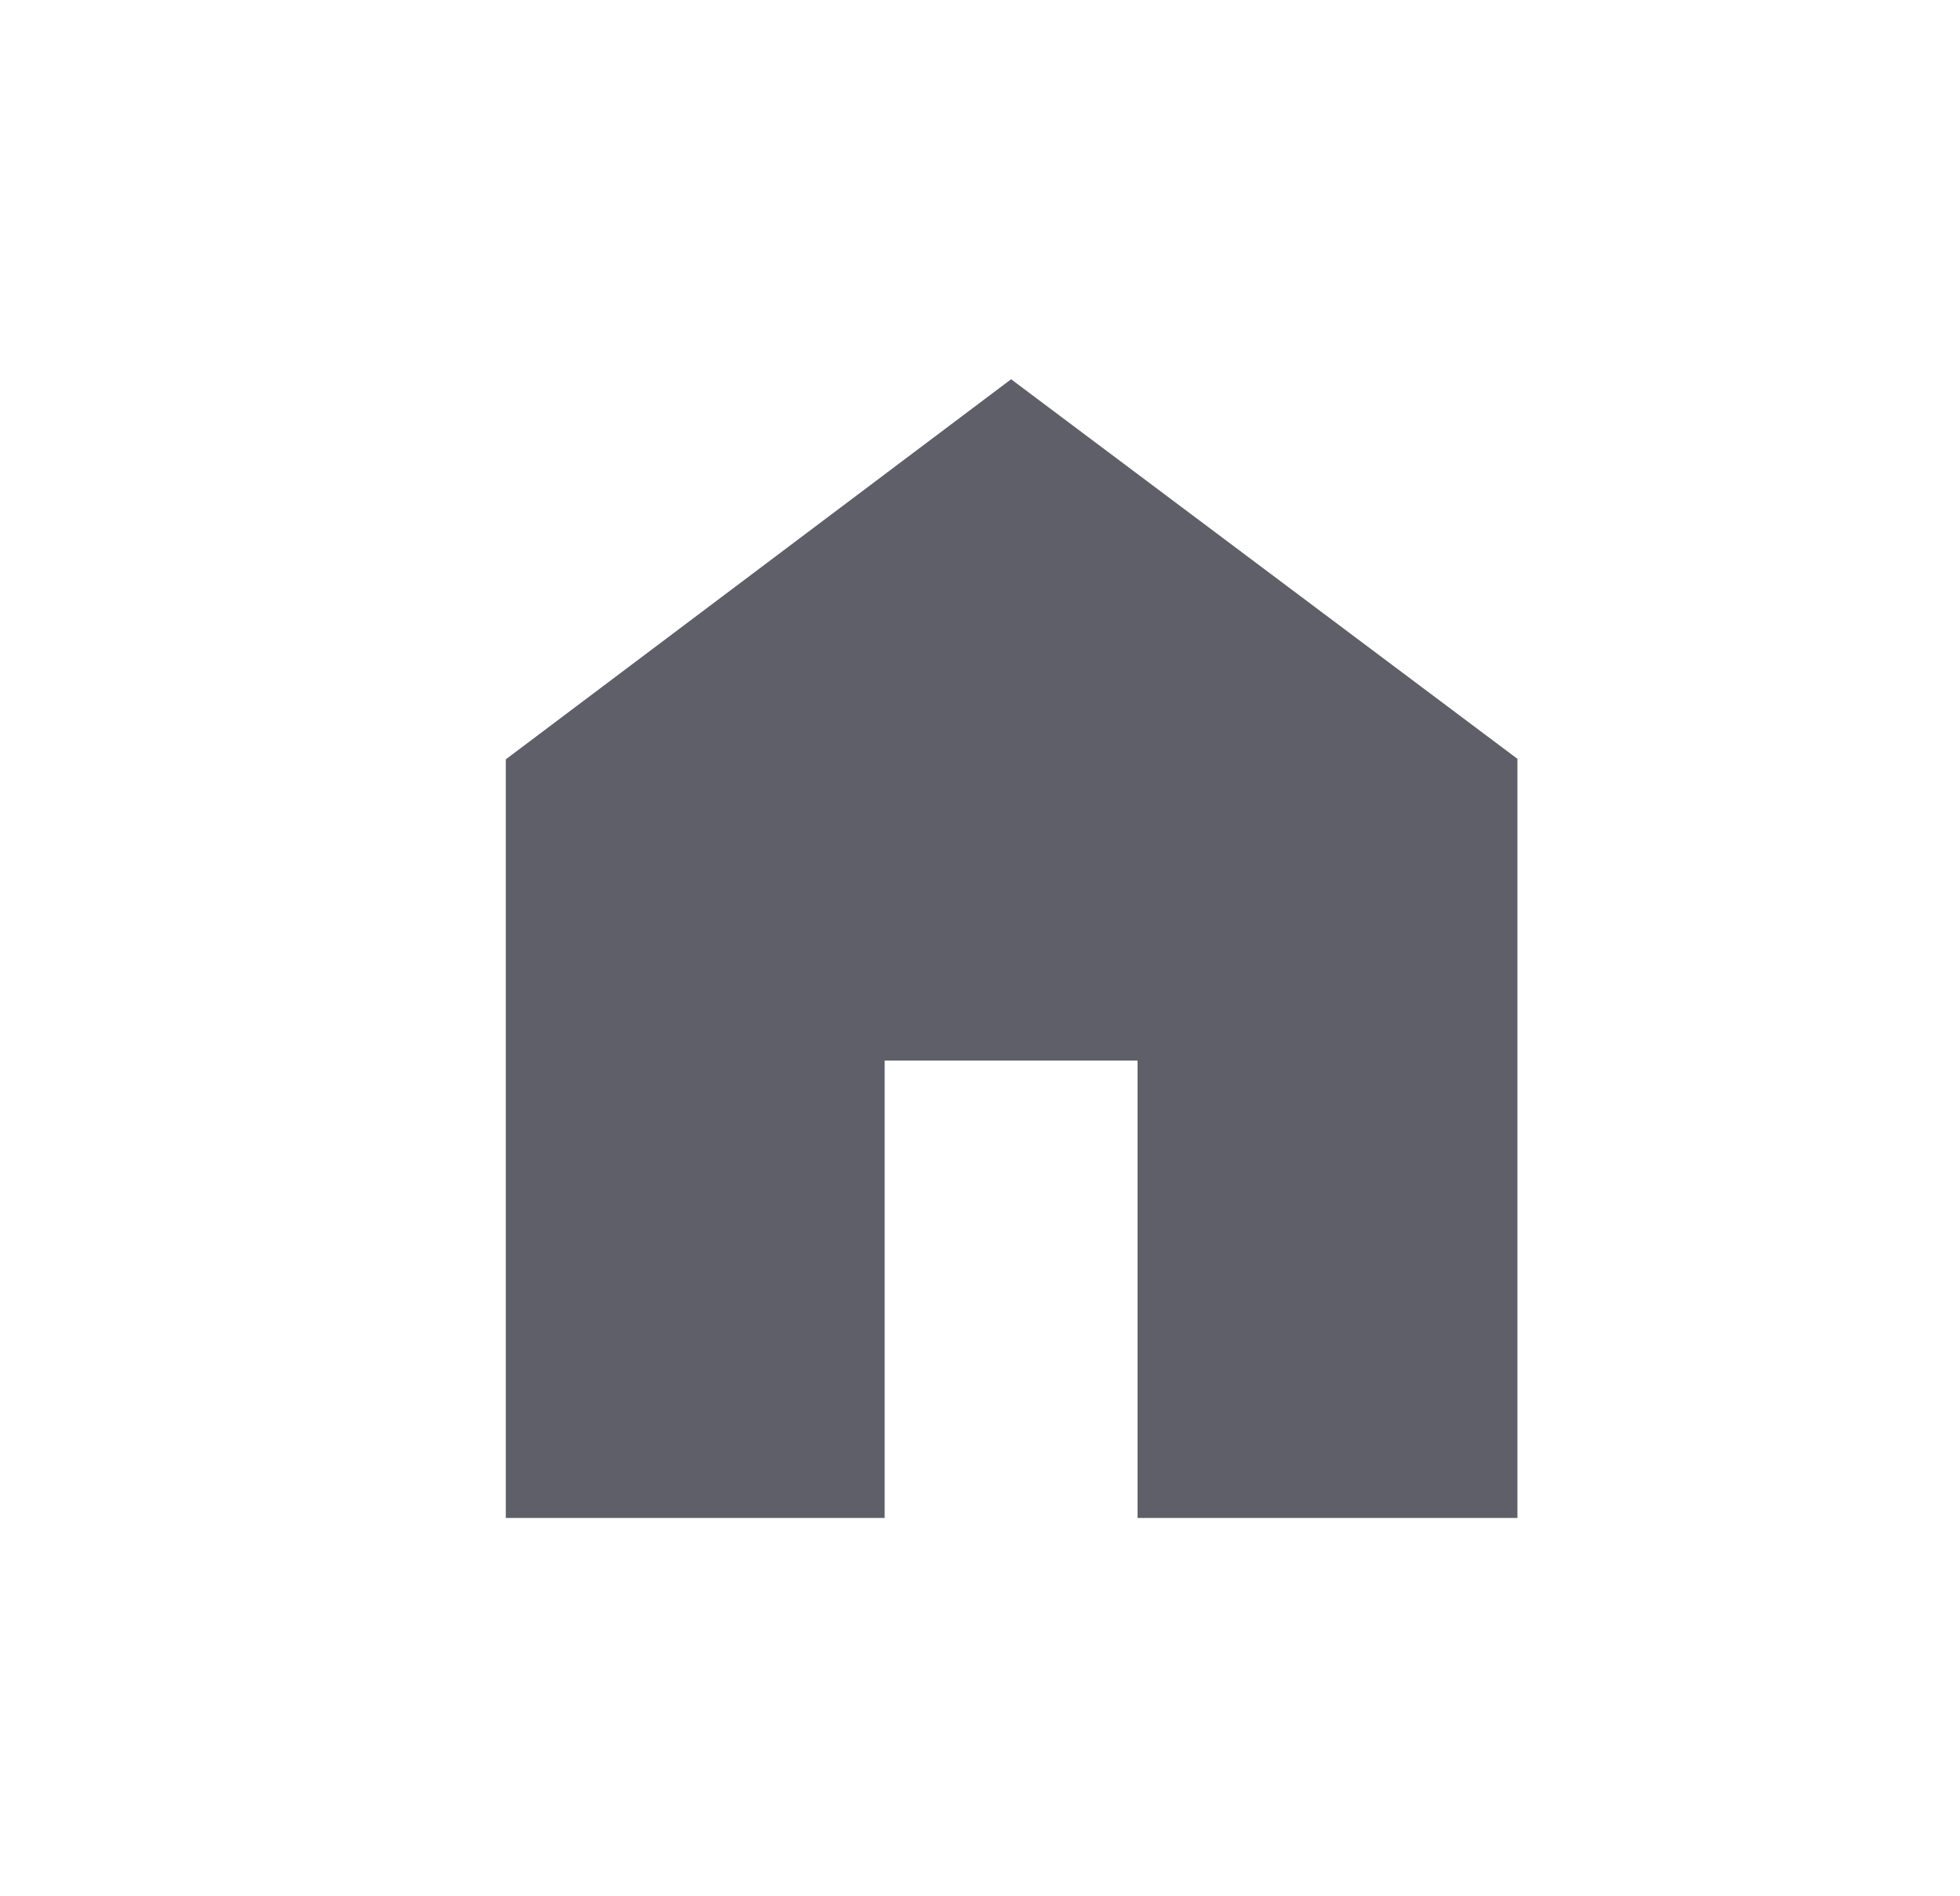 <svg width="31" height="30" viewBox="0 0 31 30" fill="none" xmlns="http://www.w3.org/2000/svg">
<g id="home_FILL1_wght400_GRAD200_opsz40">
<path id="Vector" d="M8 24.015V12.013L15.992 6L24 12.005V24.015H17.992V16.779H13.992V24.015H8Z" fill="#5E5F68"/>
</g>
</svg>
